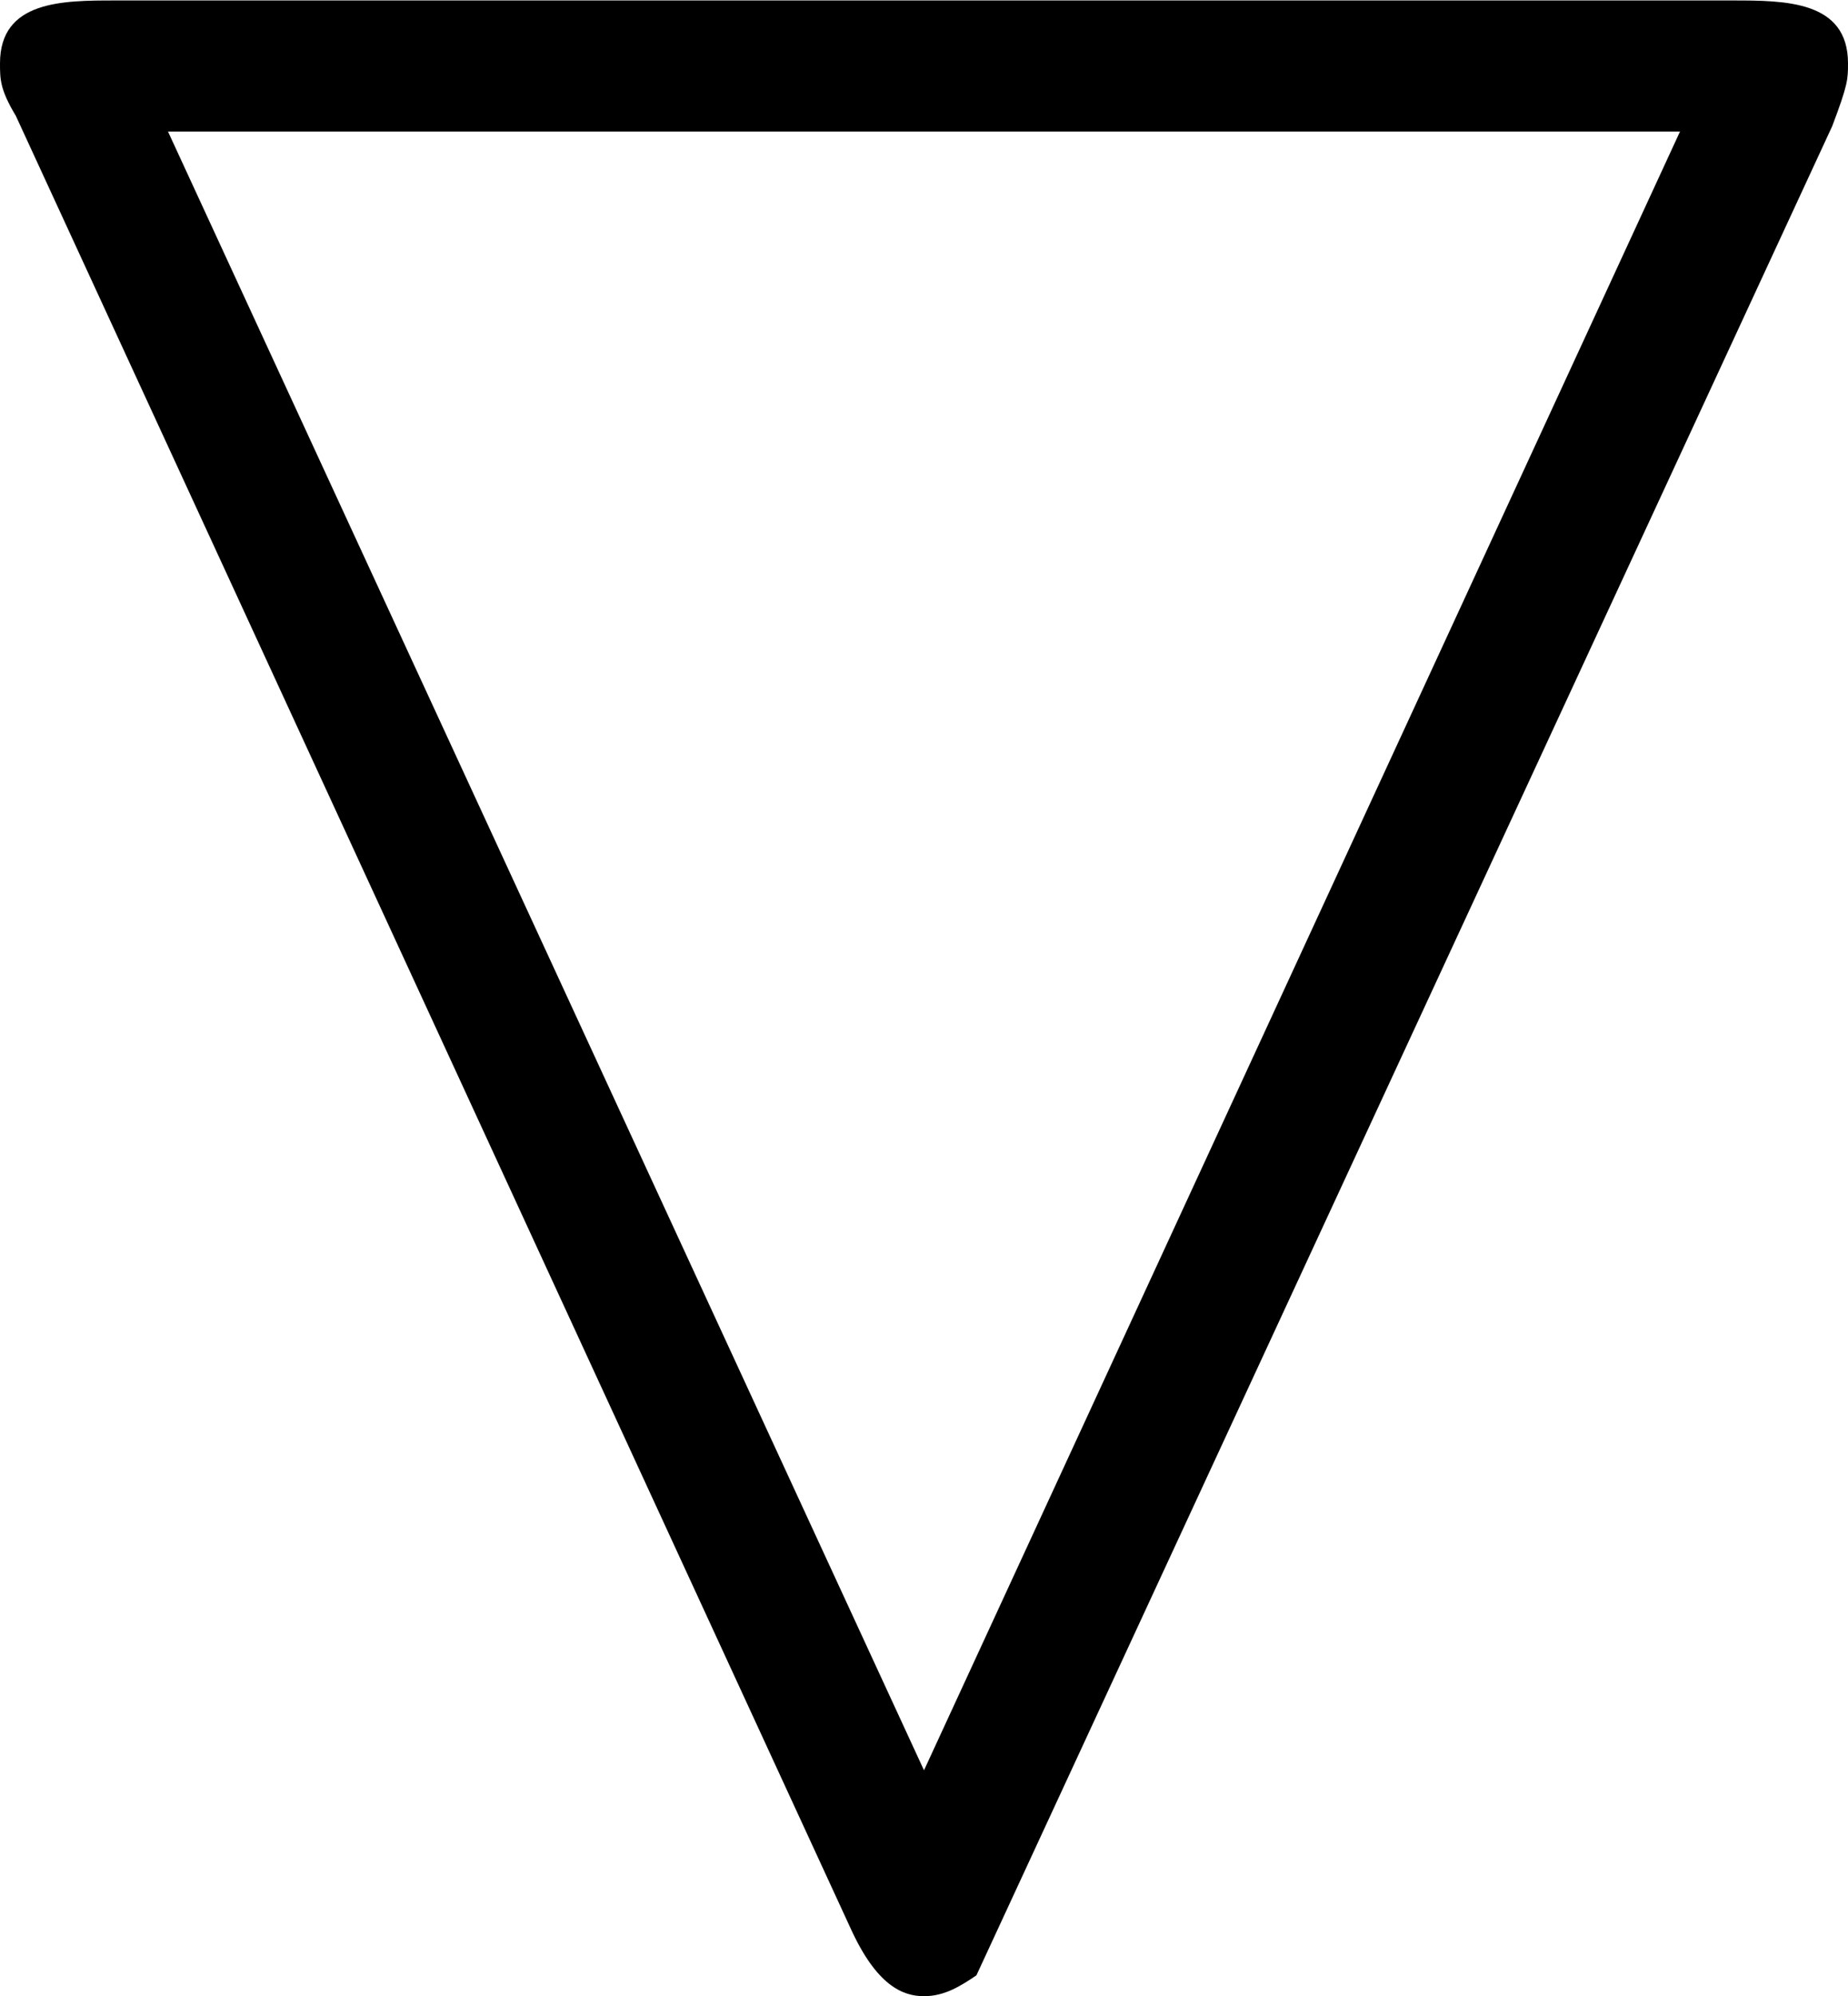 <svg xmlns="http://www.w3.org/2000/svg" xmlns:xlink="http://www.w3.org/1999/xlink" width="5.5pt" height="7.917" viewBox="0 0 5.5 5.937"><svg overflow="visible" x="148.712" y="134.765" transform="translate(-149.556 -129.03)"><path style="stroke:none" d="M6.297-5.36c.047-.124.047-.14.047-.187 0-.187-.188-.187-.344-.187H1.187c-.156 0-.343 0-.343.187 0 .047 0 .078.047.156L3.375 0c.078.172.156.203.219.203.062 0 .11-.031.156-.062zm-4.953.016h4.5L3.594-.469zm0 0"/></svg></svg>